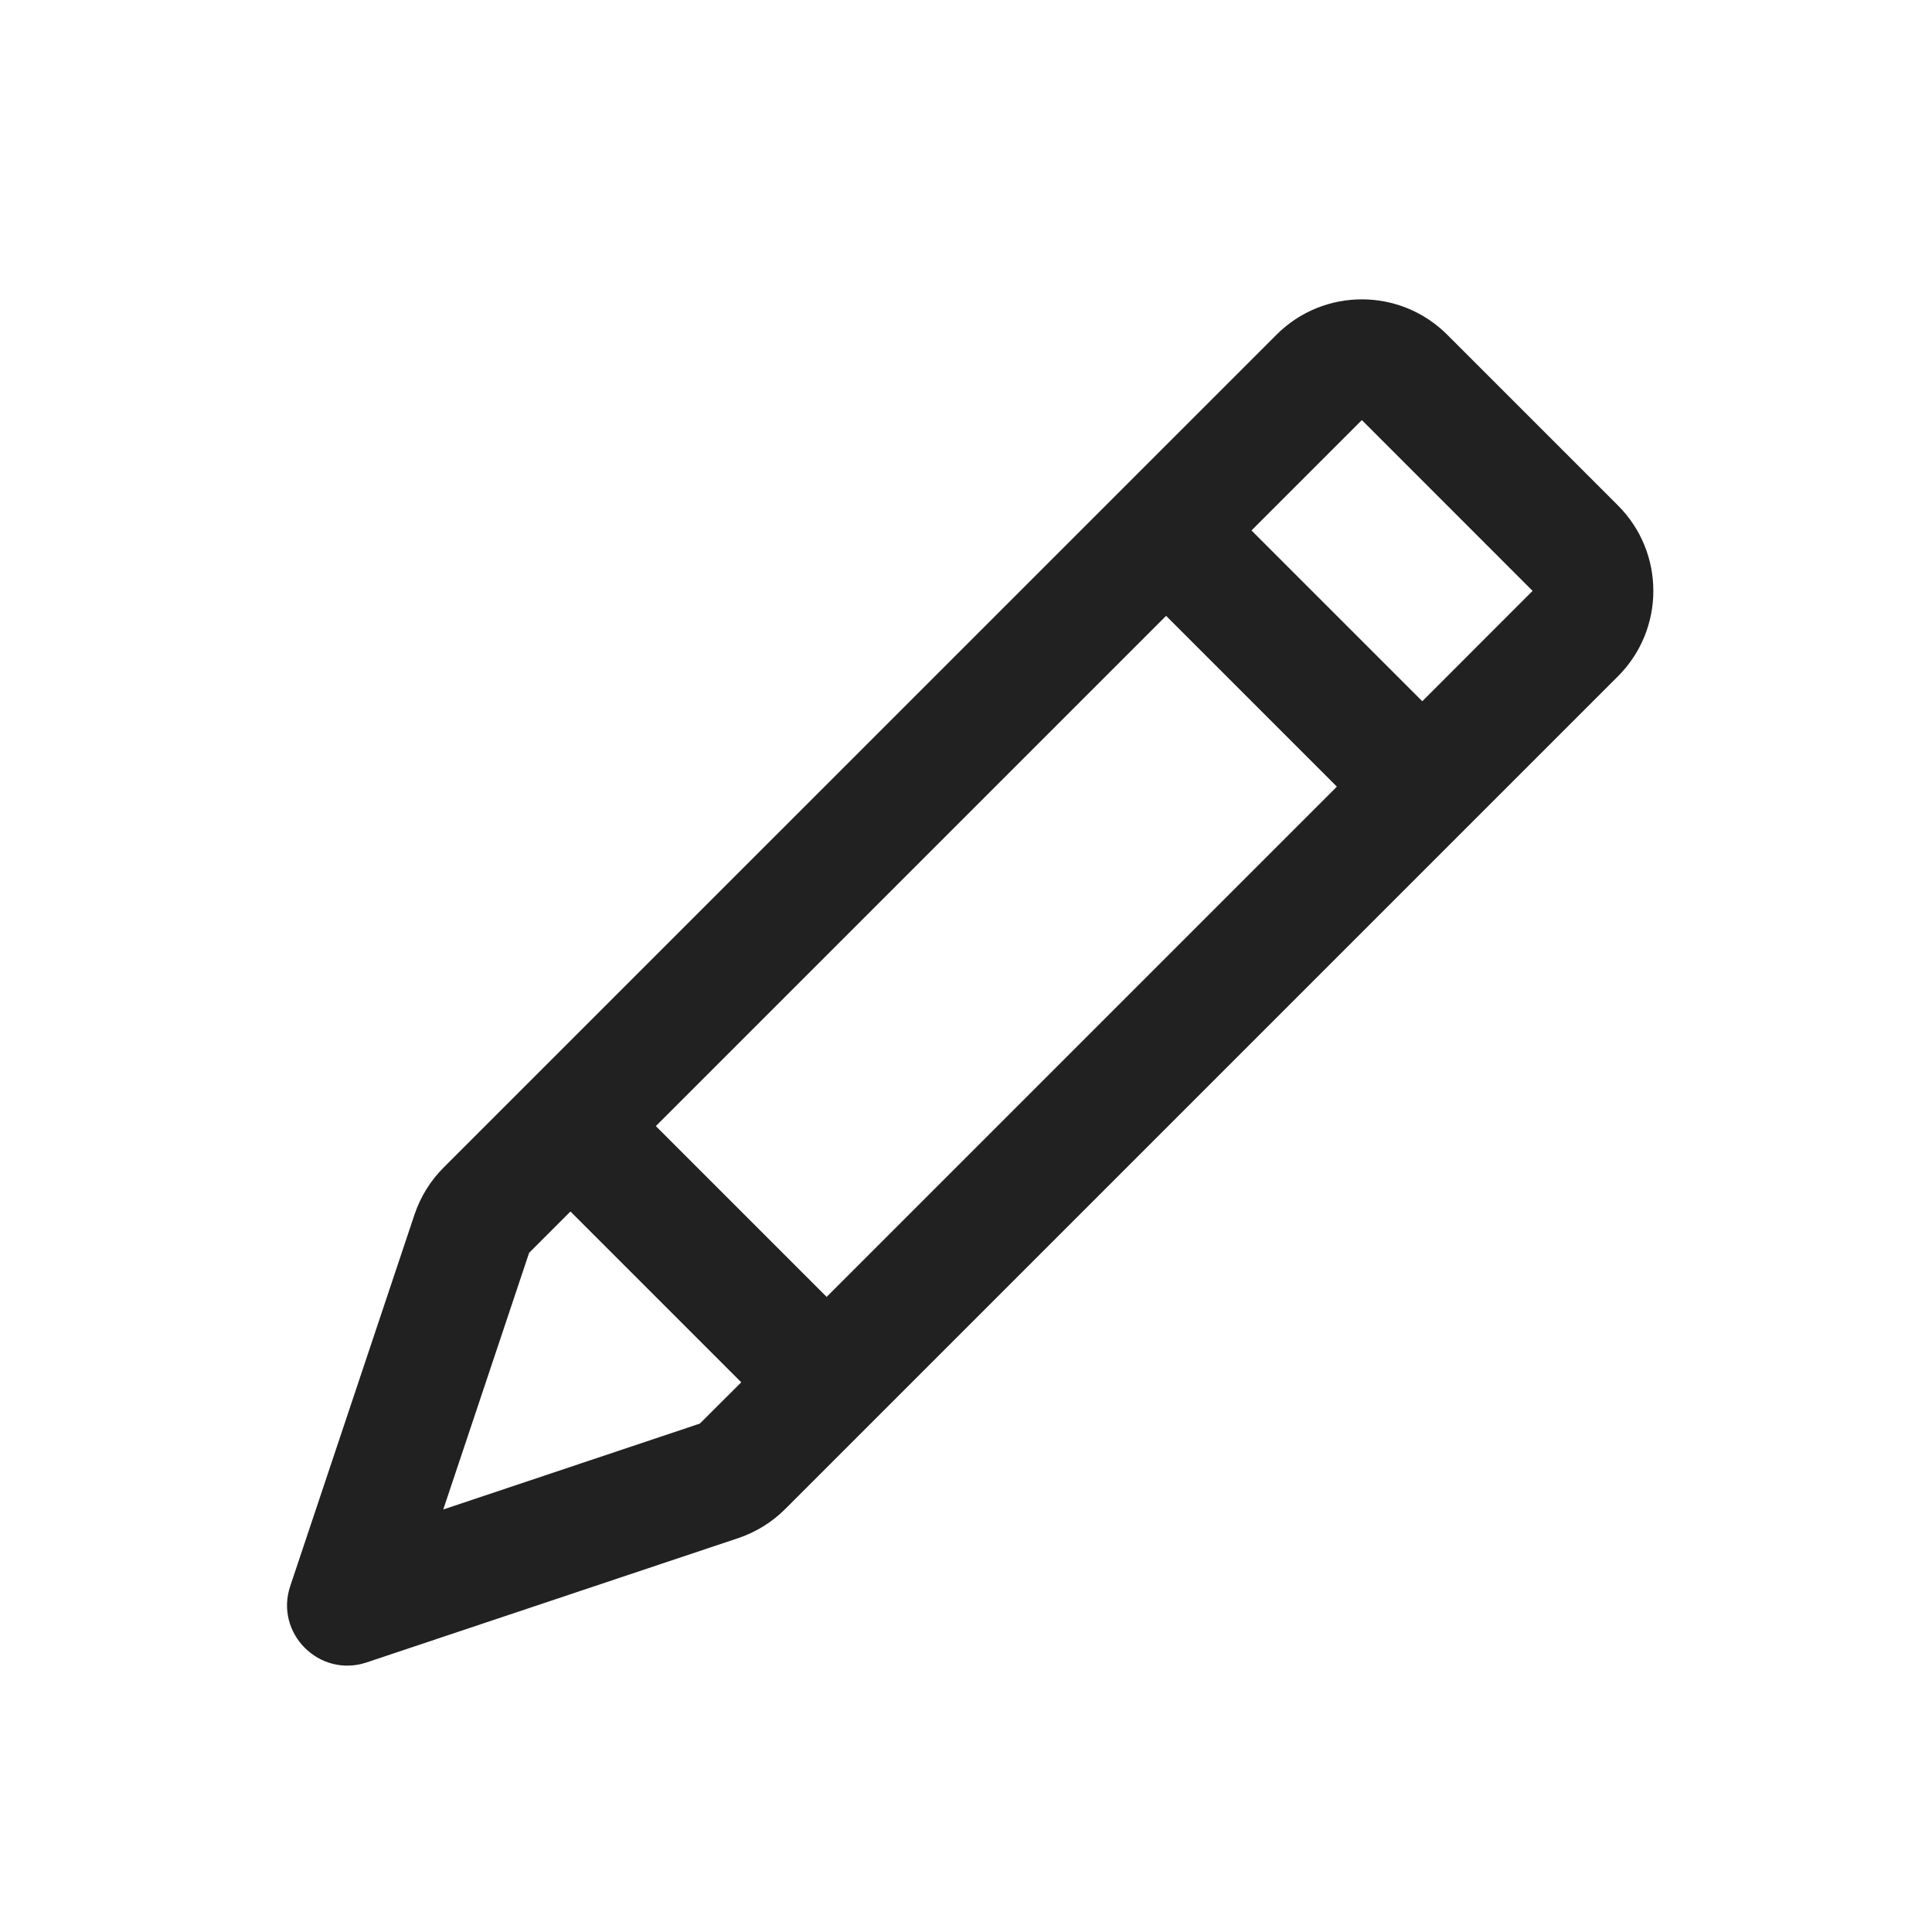 <svg xmlns="http://www.w3.org/2000/svg" width="30" height="30" viewBox="0 0 30 30">
    <defs>
        <filter id="0uy2bfuo2a">
            <feColorMatrix in="SourceGraphic" values="0 0 0 0 1 0 0 0 0 1 0 0 0 0 1 0 0 0 1 0"/>
        </filter>
    </defs>
    <g fill="none" fill-rule="evenodd">
        <g>
            <g filter="url(#0uy2bfuo2a)" transform="translate(-608 -4722) translate(608 4722)">
                <g>
                    <path fill="#212121" d="M14.357 5.813l-7.923 7.923 2.652 2.652 7.923-7.923-2.652-2.652zm1.326-1.326l2.652 2.652 1.713-1.714-2.651-2.652-1.714 1.714zM4.466 15.704l.642-.642 2.652 2.652-.642.641-3.985 1.334 1.333-3.985zm3.247 4.43c.276-.093.526-.248.731-.453l12.93-12.93c.732-.732.732-1.92 0-2.652l-2.651-2.651c-.733-.733-1.92-.733-2.652 0L3.14 14.378c-.206.205-.36.455-.453.73l-1.93 5.77c-.246.733.453 1.431 1.186 1.186l5.77-1.93z" transform="translate(3.75 3.75)"/>
                </g>
            </g>
        </g>
    </g>
</svg>
